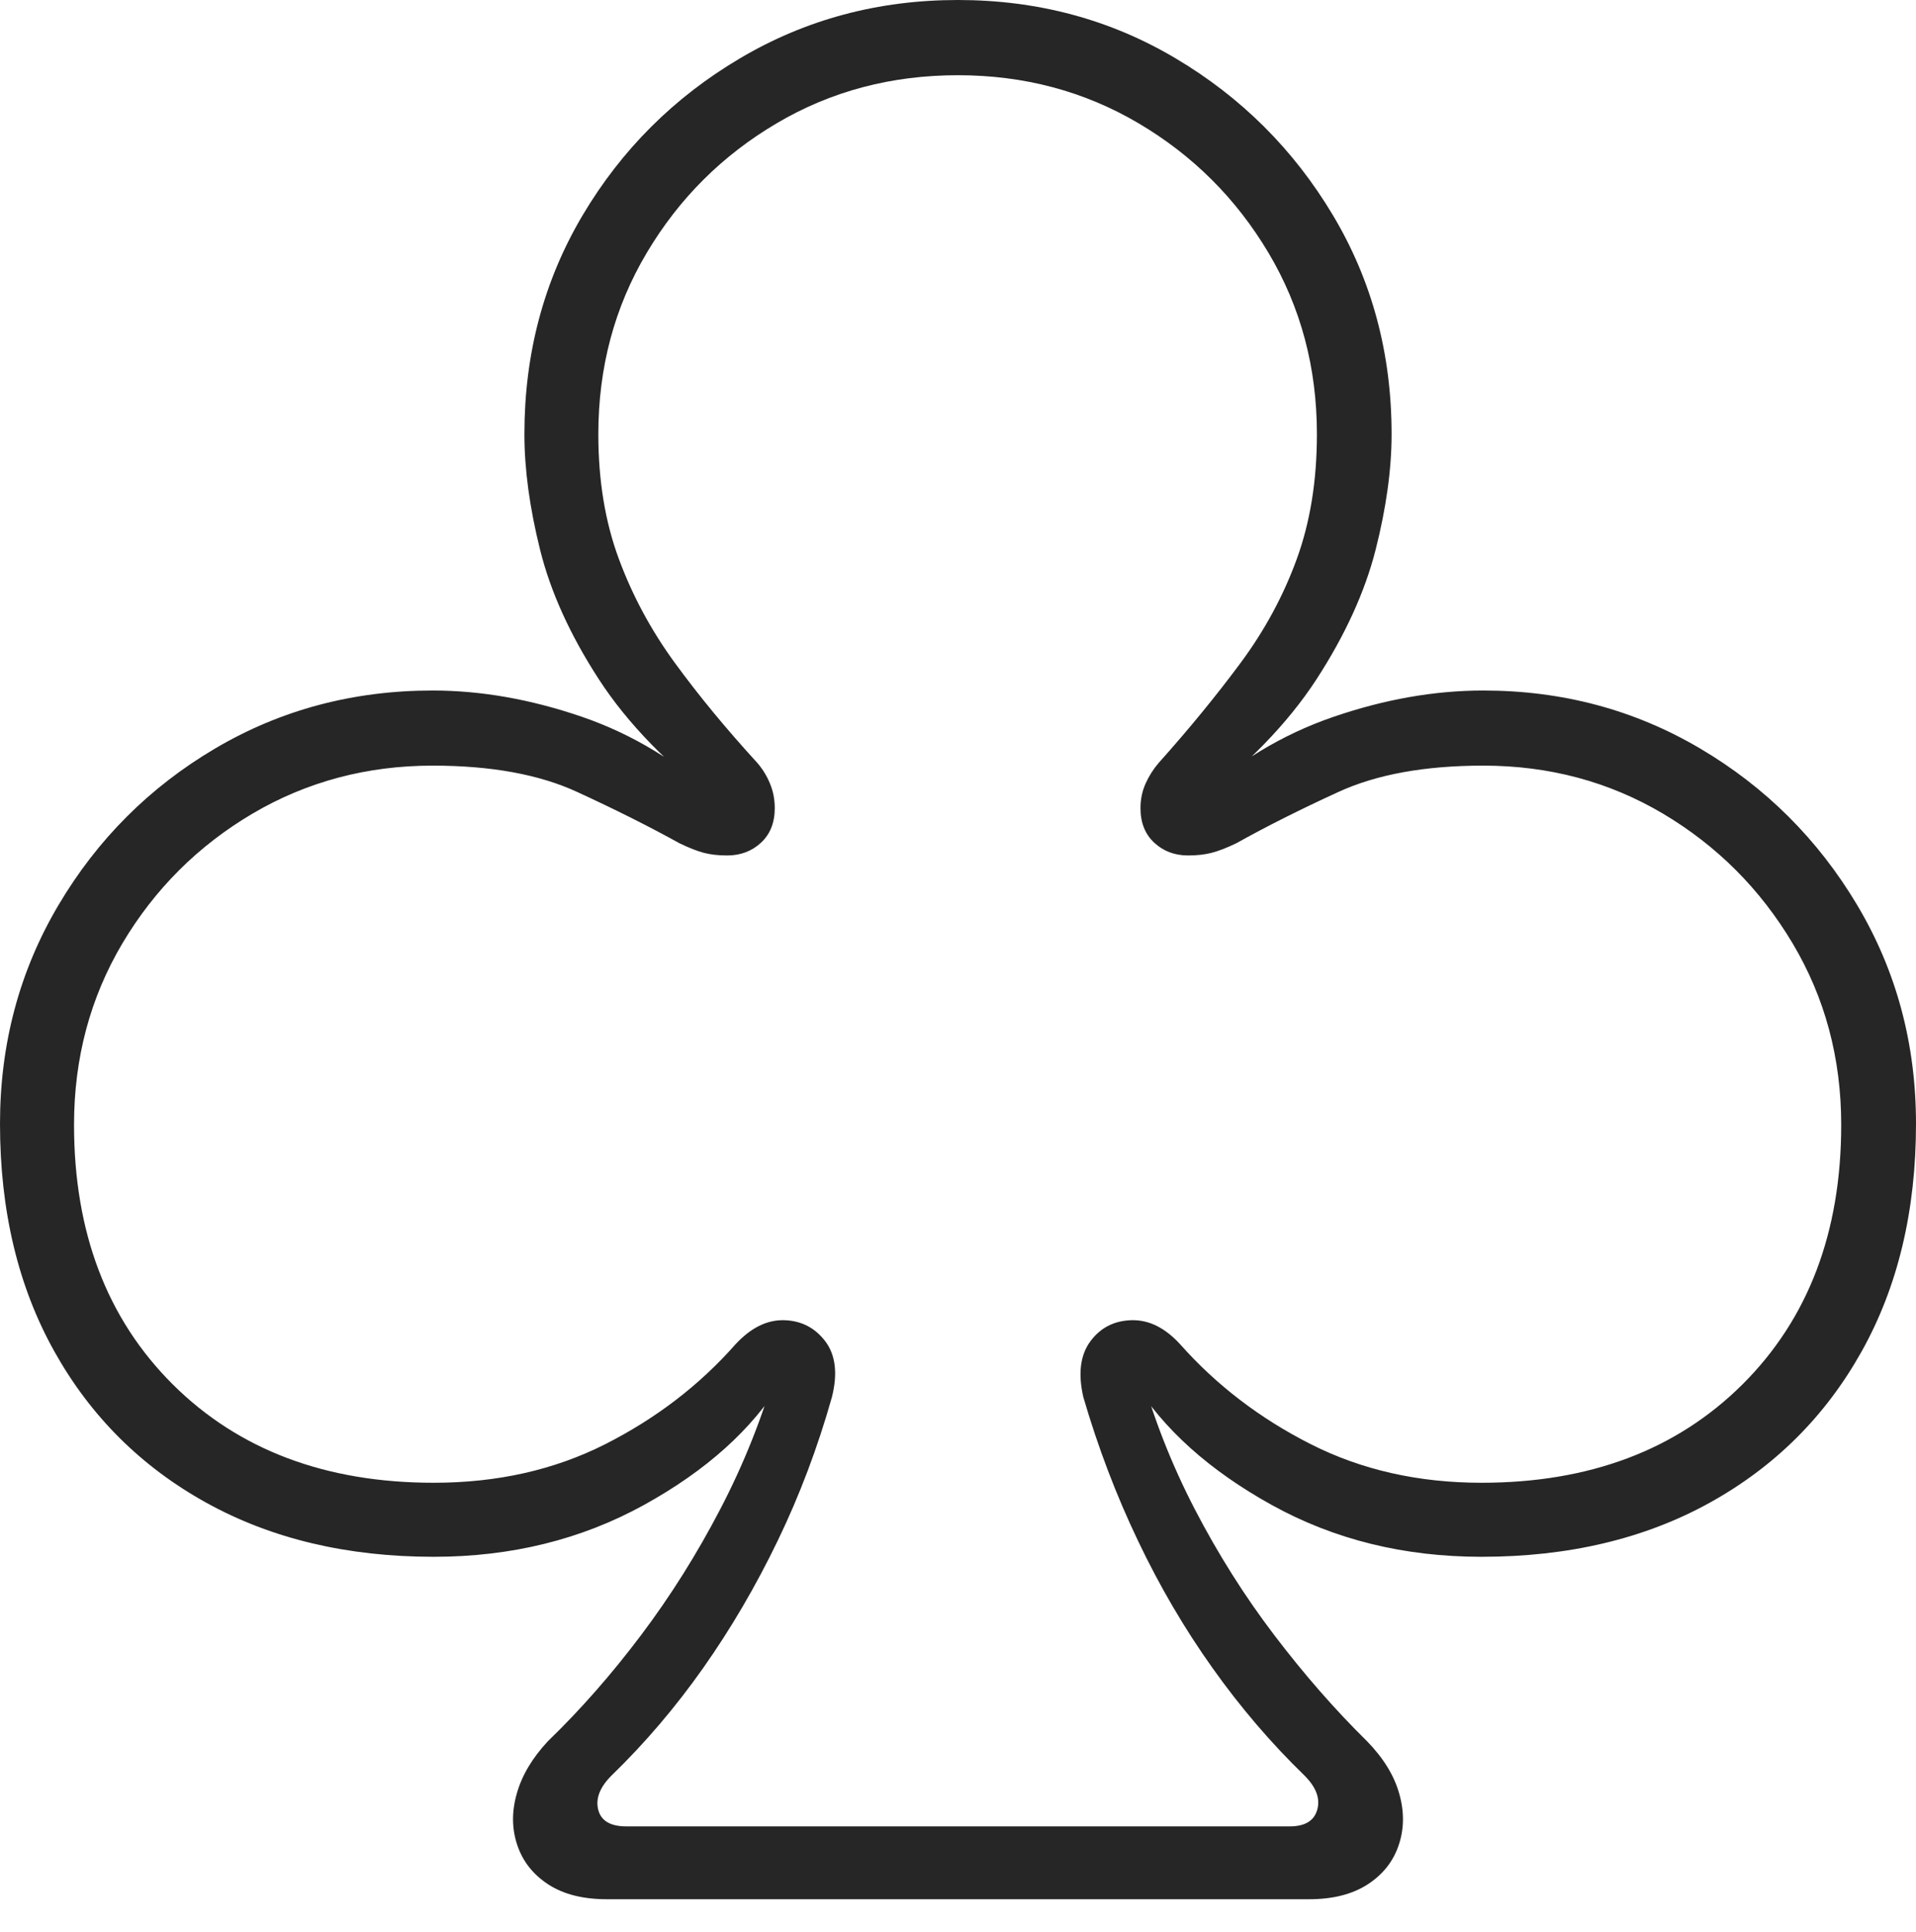 <?xml version="1.0" encoding="UTF-8"?>
<!--Generator: Apple Native CoreSVG 175-->
<!DOCTYPE svg
PUBLIC "-//W3C//DTD SVG 1.1//EN"
       "http://www.w3.org/Graphics/SVG/1.1/DTD/svg11.dtd">
<svg version="1.1" xmlns="http://www.w3.org/2000/svg" xmlns:xlink="http://www.w3.org/1999/xlink" width="17.702" height="17.848">
 <g>
  <rect height="17.848" opacity="0" width="17.702" x="0" y="0"/>
  <path d="M0 10.383Q0 11.589 0.503 12.488Q1.005 13.386 1.907 13.885Q2.809 14.384 4.008 14.384Q5.08 14.384 5.948 13.906Q6.815 13.428 7.224 12.758L7.173 12.642Q6.98 13.32 6.655 13.943Q6.331 14.566 5.922 15.109Q5.513 15.652 5.062 16.088Q4.844 16.322 4.774 16.574Q4.703 16.825 4.78 17.05Q4.856 17.275 5.067 17.412Q5.277 17.548 5.607 17.548L12.095 17.548Q12.422 17.548 12.634 17.412Q12.846 17.275 12.922 17.05Q12.999 16.825 12.928 16.574Q12.858 16.322 12.63 16.088Q12.187 15.652 11.774 15.109Q11.361 14.566 11.038 13.943Q10.715 13.32 10.529 12.642L10.472 12.758Q10.887 13.428 11.751 13.906Q12.615 14.384 13.687 14.384Q14.893 14.384 15.795 13.885Q16.697 13.386 17.199 12.488Q17.702 11.589 17.702 10.383Q17.702 9.275 17.159 8.363Q16.616 7.452 15.708 6.916Q14.8 6.38 13.704 6.38Q13.027 6.38 12.315 6.625Q11.604 6.87 11.041 7.4L11.015 7.456Q11.764 6.89 12.162 6.278Q12.56 5.665 12.709 5.081Q12.857 4.498 12.857 4.011Q12.857 2.895 12.314 1.987Q11.771 1.079 10.863 0.54Q9.955 0 8.85 0Q7.746 0 6.835 0.54Q5.924 1.079 5.384 1.987Q4.845 2.895 4.845 4.011Q4.845 4.498 4.99 5.08Q5.135 5.663 5.532 6.275Q5.928 6.887 6.682 7.456L6.65 7.399Q6.086 6.867 5.377 6.623Q4.668 6.38 3.998 6.38Q2.895 6.38 1.987 6.916Q1.079 7.452 0.54 8.363Q0 9.275 0 10.383ZM0.684 10.392Q0.684 9.47 1.131 8.716Q1.579 7.963 2.332 7.518Q3.086 7.074 3.998 7.074Q4.805 7.074 5.332 7.317Q5.858 7.559 6.279 7.792Q6.412 7.856 6.504 7.88Q6.596 7.904 6.718 7.904Q6.904 7.904 7.031 7.786Q7.158 7.668 7.158 7.467Q7.158 7.345 7.114 7.24Q7.071 7.135 6.997 7.049Q6.565 6.577 6.236 6.126Q5.907 5.676 5.718 5.165Q5.528 4.654 5.528 4.012Q5.528 3.087 5.976 2.335Q6.423 1.583 7.176 1.139Q7.928 0.695 8.85 0.695Q9.767 0.695 10.519 1.139Q11.271 1.583 11.719 2.335Q12.167 3.087 12.167 4.012Q12.167 4.654 11.981 5.165Q11.795 5.676 11.461 6.126Q11.127 6.577 10.705 7.049Q10.631 7.135 10.584 7.24Q10.537 7.345 10.537 7.467Q10.537 7.668 10.664 7.786Q10.791 7.904 10.977 7.904Q11.099 7.904 11.193 7.88Q11.287 7.856 11.421 7.792Q11.834 7.561 12.364 7.318Q12.894 7.074 13.704 7.074Q14.616 7.074 15.365 7.518Q16.113 7.963 16.562 8.716Q17.011 9.47 17.011 10.392Q17.011 11.883 16.098 12.792Q15.184 13.7 13.687 13.7Q12.815 13.7 12.111 13.344Q11.406 12.987 10.904 12.421Q10.695 12.192 10.455 12.198Q10.214 12.204 10.074 12.393Q9.934 12.583 10.009 12.909Q10.213 13.607 10.514 14.236Q10.814 14.866 11.202 15.411Q11.589 15.956 12.051 16.404Q12.214 16.566 12.17 16.721Q12.127 16.875 11.914 16.875L5.788 16.875Q5.566 16.875 5.527 16.721Q5.488 16.566 5.651 16.404Q6.113 15.956 6.497 15.411Q6.881 14.866 7.185 14.236Q7.489 13.607 7.686 12.909Q7.768 12.583 7.625 12.393Q7.481 12.204 7.244 12.198Q7.007 12.192 6.795 12.421Q6.296 12.987 5.591 13.344Q4.887 13.7 4.008 13.7Q2.511 13.7 1.597 12.792Q0.684 11.883 0.684 10.392Z" fill="rgba(0,0,0,0.85)"/>
 </g>
</svg>
